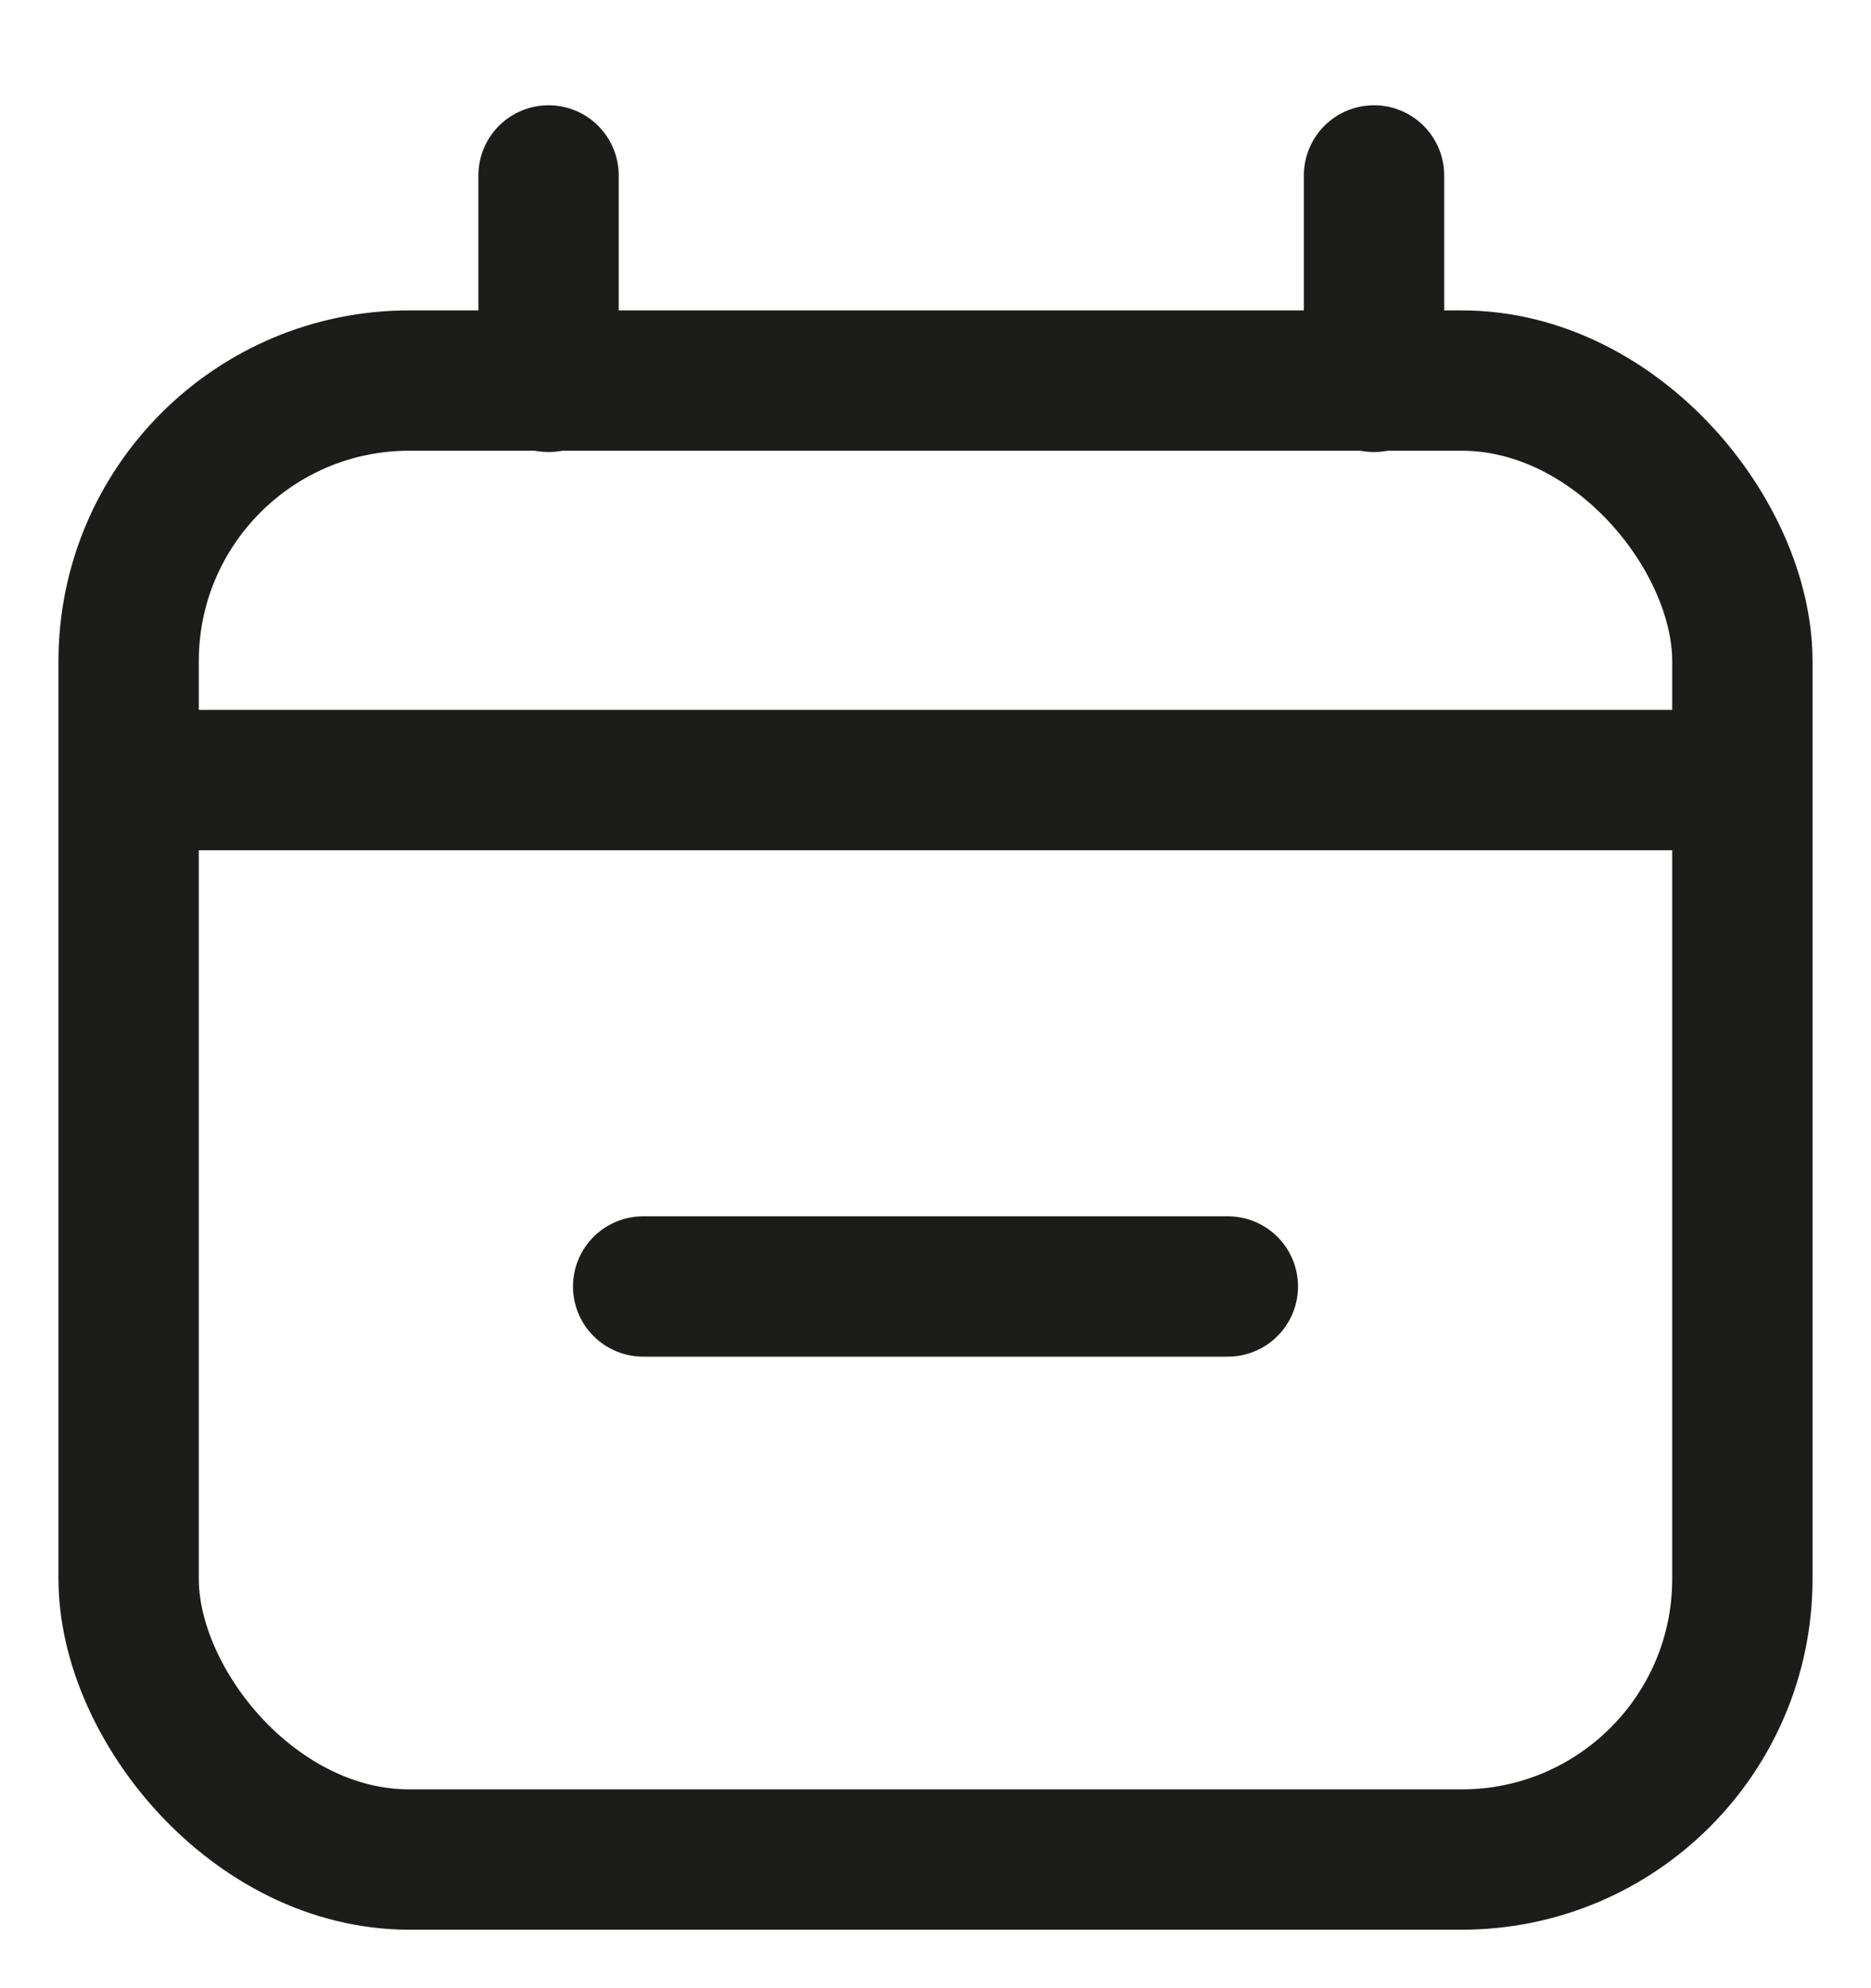 <svg width="16" height="17" viewBox="0 0 16 17" fill="none" xmlns="http://www.w3.org/2000/svg">
<rect x="1.1" y="3.254" width="13.8" height="12.646" rx="2.4" stroke="#1C1D1B" stroke-width="1.2"/>
<line x1="1.25" y1="6.67" x2="14.75" y2="6.67" stroke="#1C1D1B" stroke-width="1.2"/>
<path d="M5.5 11H10.5" stroke="#1C1D1B" stroke-width="1.2" stroke-linecap="round"/>
<path d="M11.75 1.5V3.265" stroke="#1C1D1B" stroke-width="1.2" stroke-linecap="round"/>
<path d="M4.691 1.5V3.265" stroke="#1C1D1B" stroke-width="1.2" stroke-linecap="round"/>
</svg>
